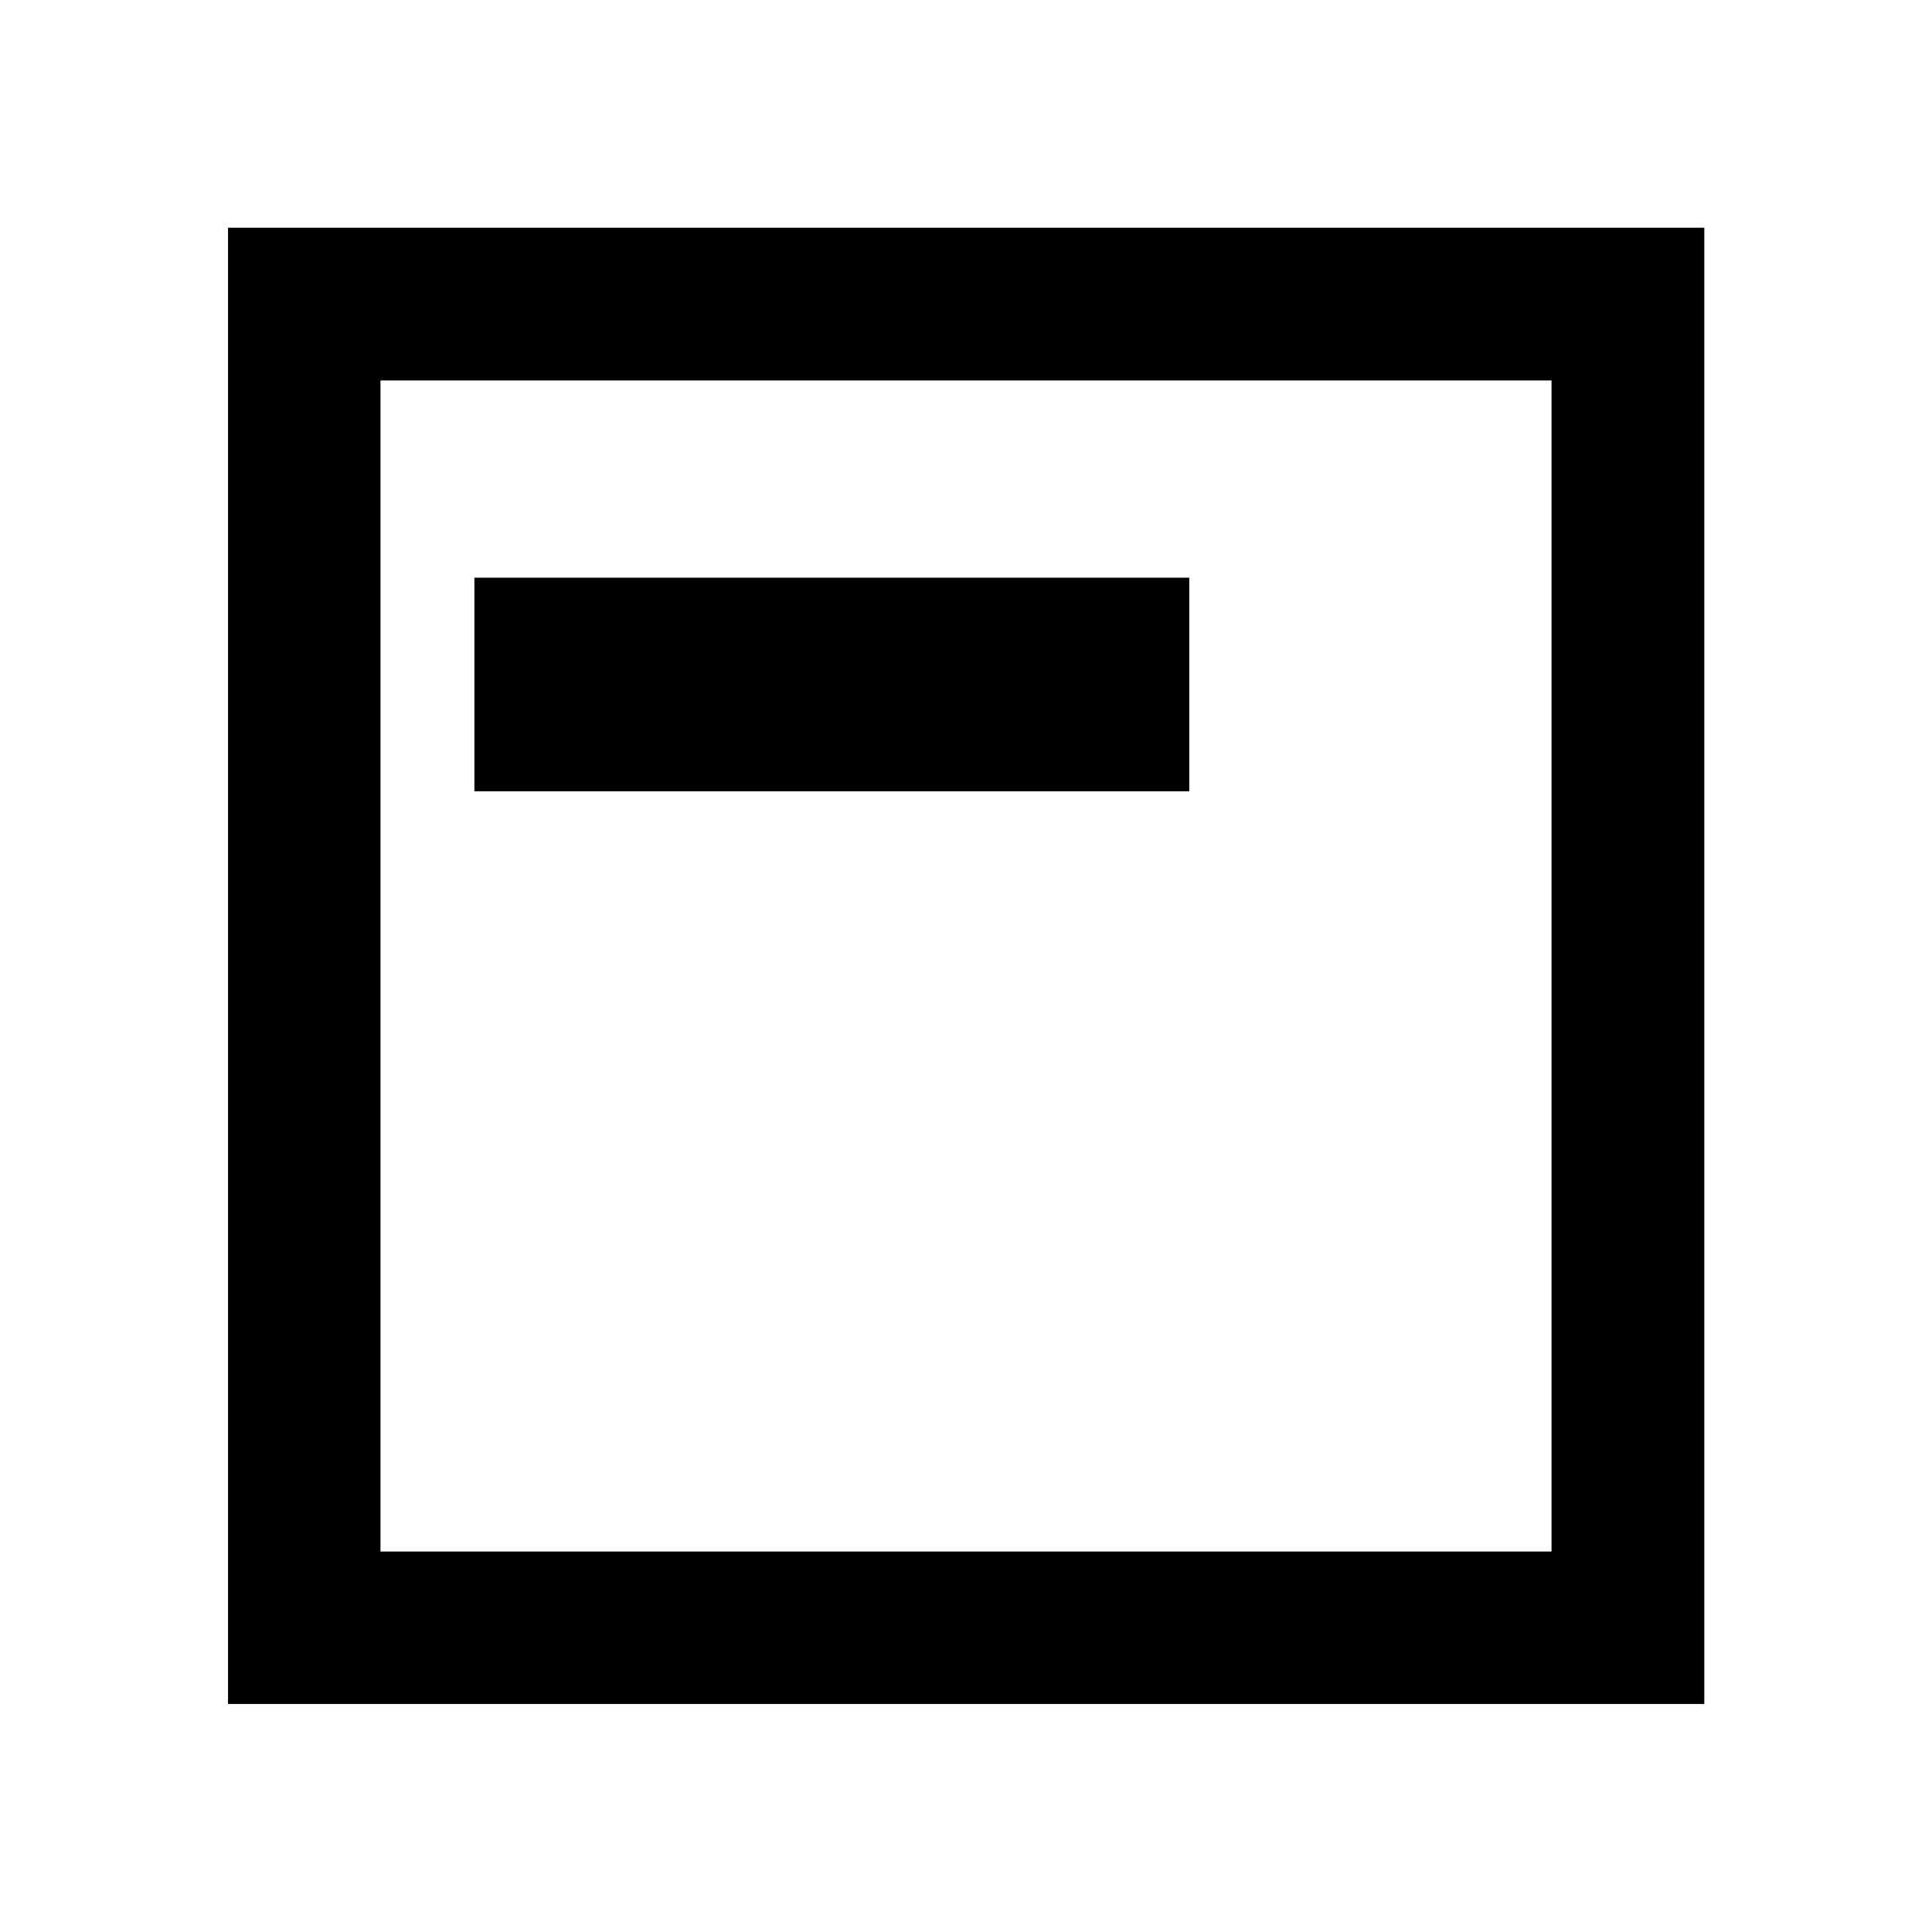 <svg xmlns="http://www.w3.org/2000/svg" height="40" viewBox="0 -960 960 960" width="40"><path d="M235.724-566.805h355.218v-106.137H235.724v106.137Zm-122.42 453.501v-733.551h733.551v733.551H113.304Zm75.754-75.754h581.884v-581.884H189.058v581.884Zm0 0v-581.884 581.884Z"/></svg>
